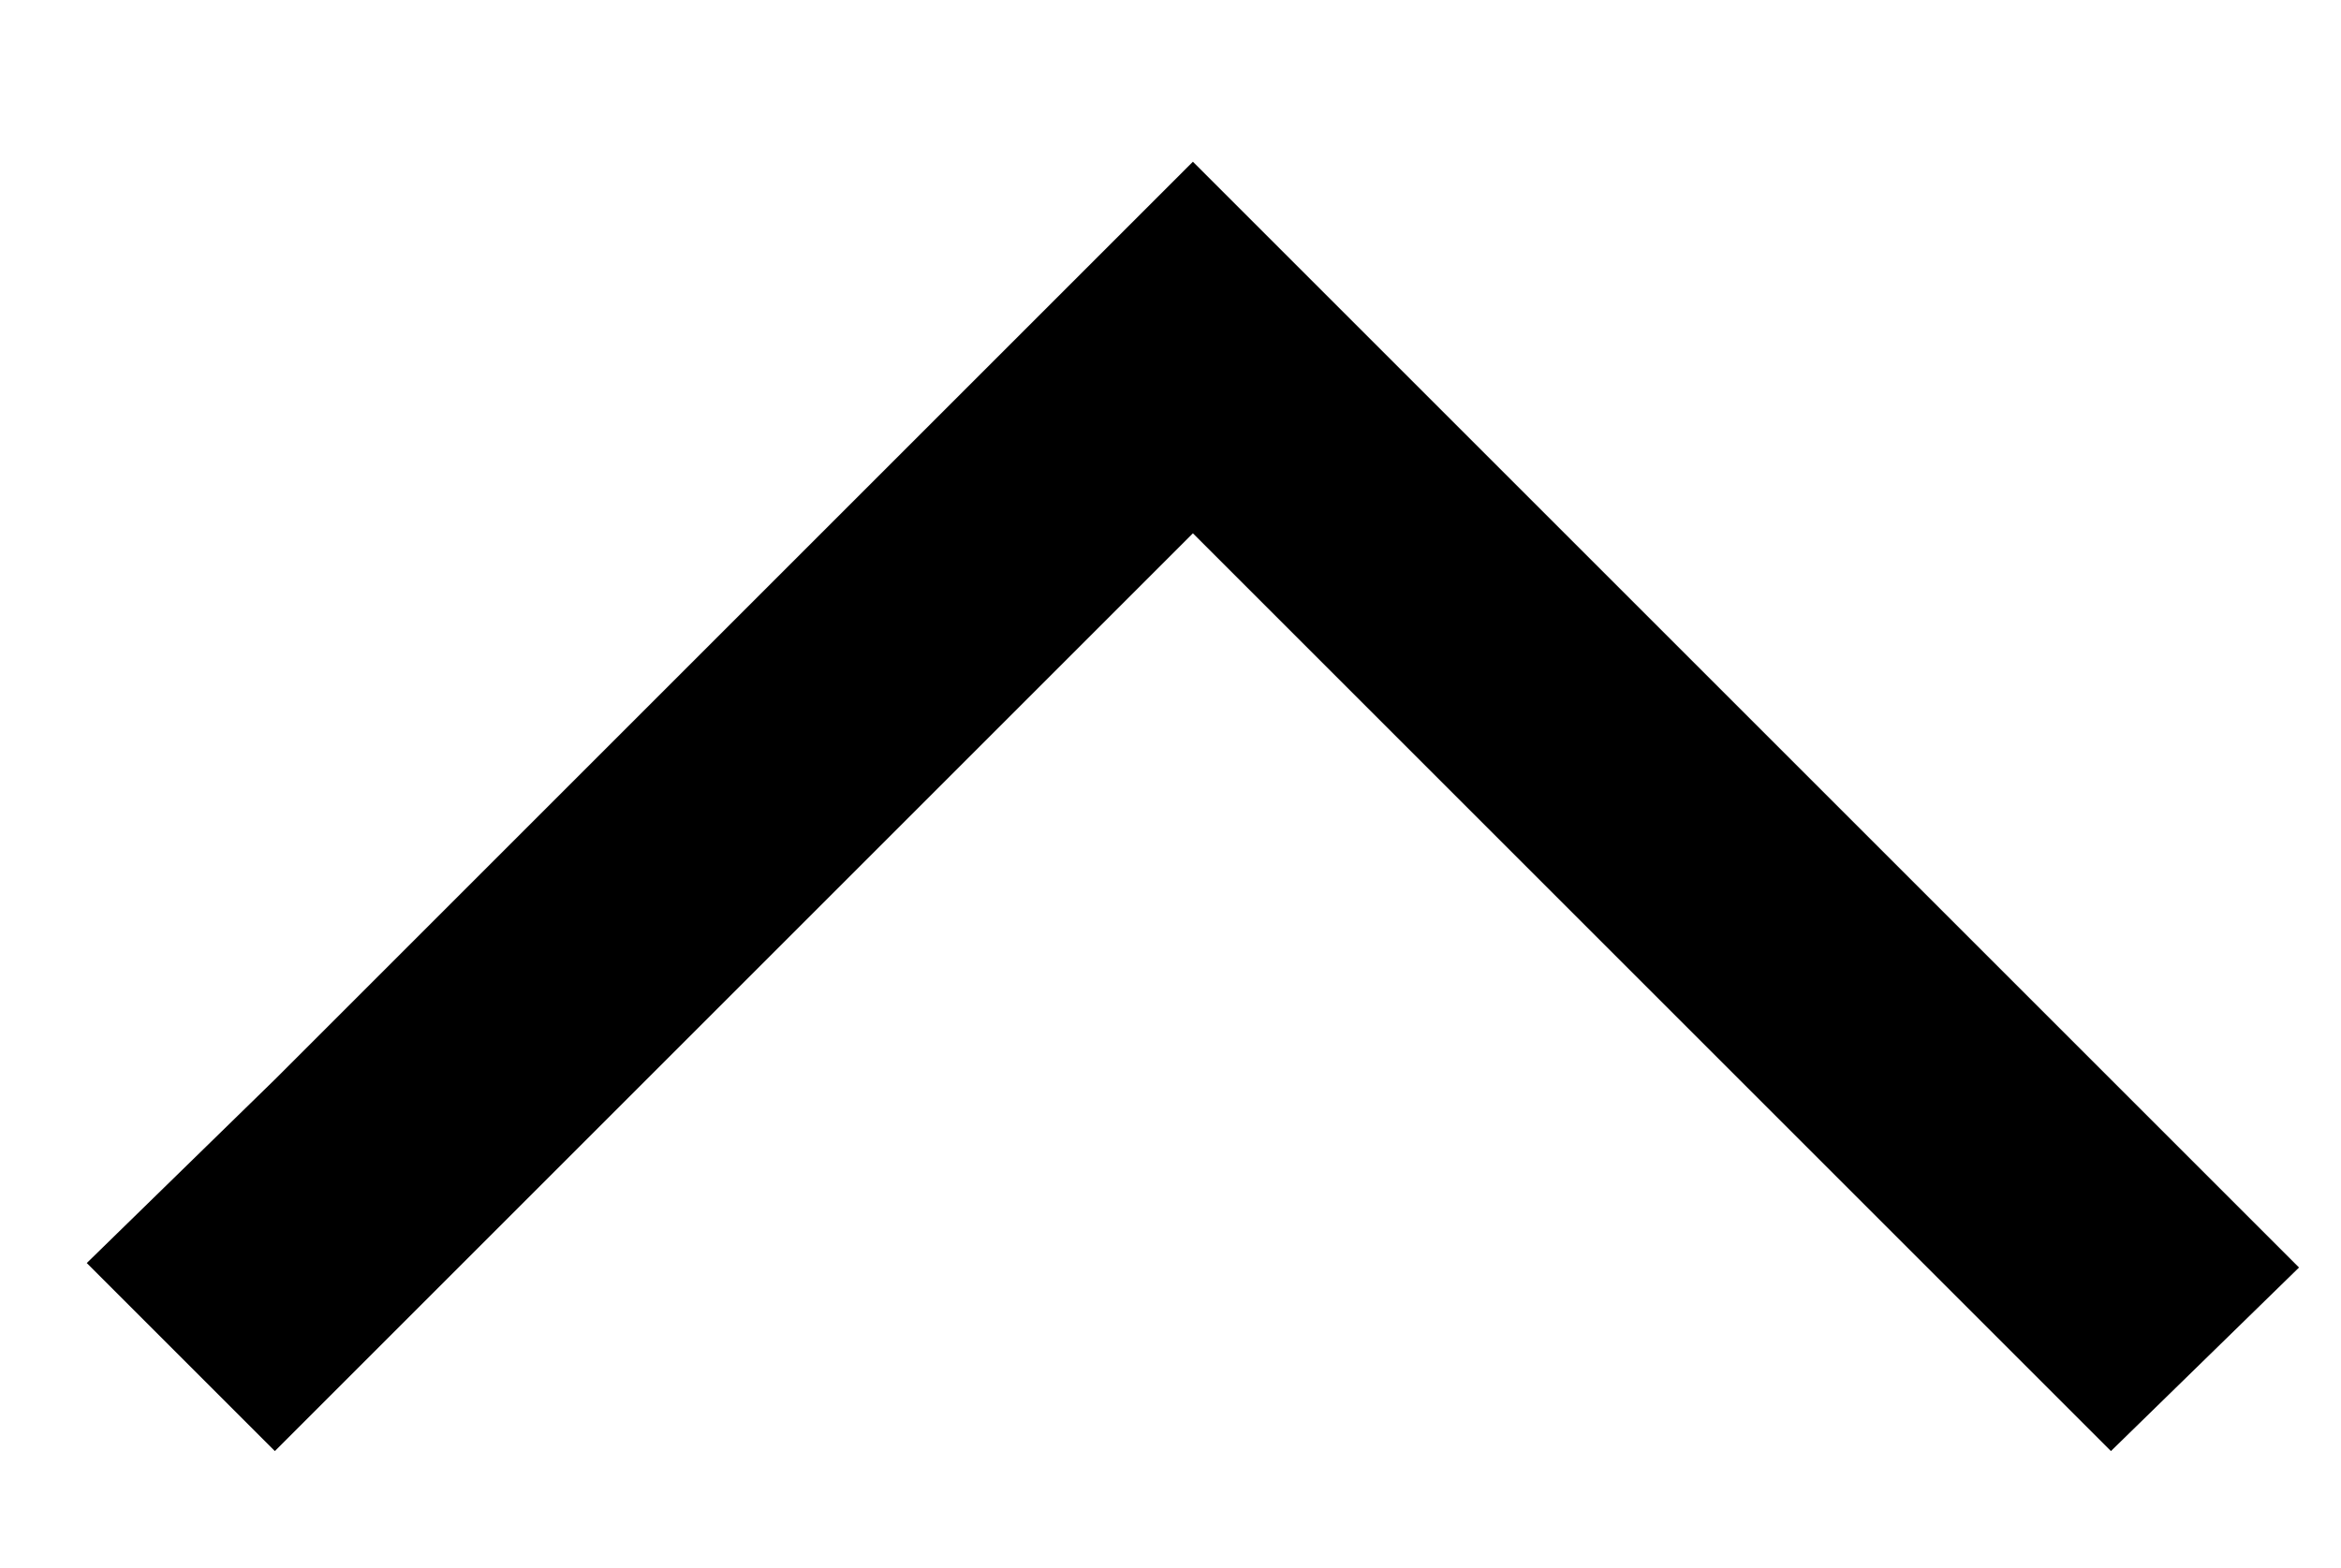 <?xml version="1.0" encoding="utf-8"?>
<!-- Generator: Adobe Illustrator 18.1.1, SVG Export Plug-In . SVG Version: 6.00 Build 0)  -->
<!DOCTYPE svg PUBLIC "-//W3C//DTD SVG 1.1//EN" "http://www.w3.org/Graphics/SVG/1.1/DTD/svg11.dtd">
<svg version="1.1" id="Layer_1" xmlns="http://www.w3.org/2000/svg" xmlns:xlink="http://www.w3.org/1999/xlink" x="0px" y="0px"
	 viewBox="430.9 259.9 418.2 280.2" enable-background="new 430.9 259.9 418.2 280.2" xml:space="preserve">
<polygon points="808,519.2 644,355.2 480,519.2 446.4,485.6 480,452.8 644,288.8 841.6,486.4 "/>
</svg>
